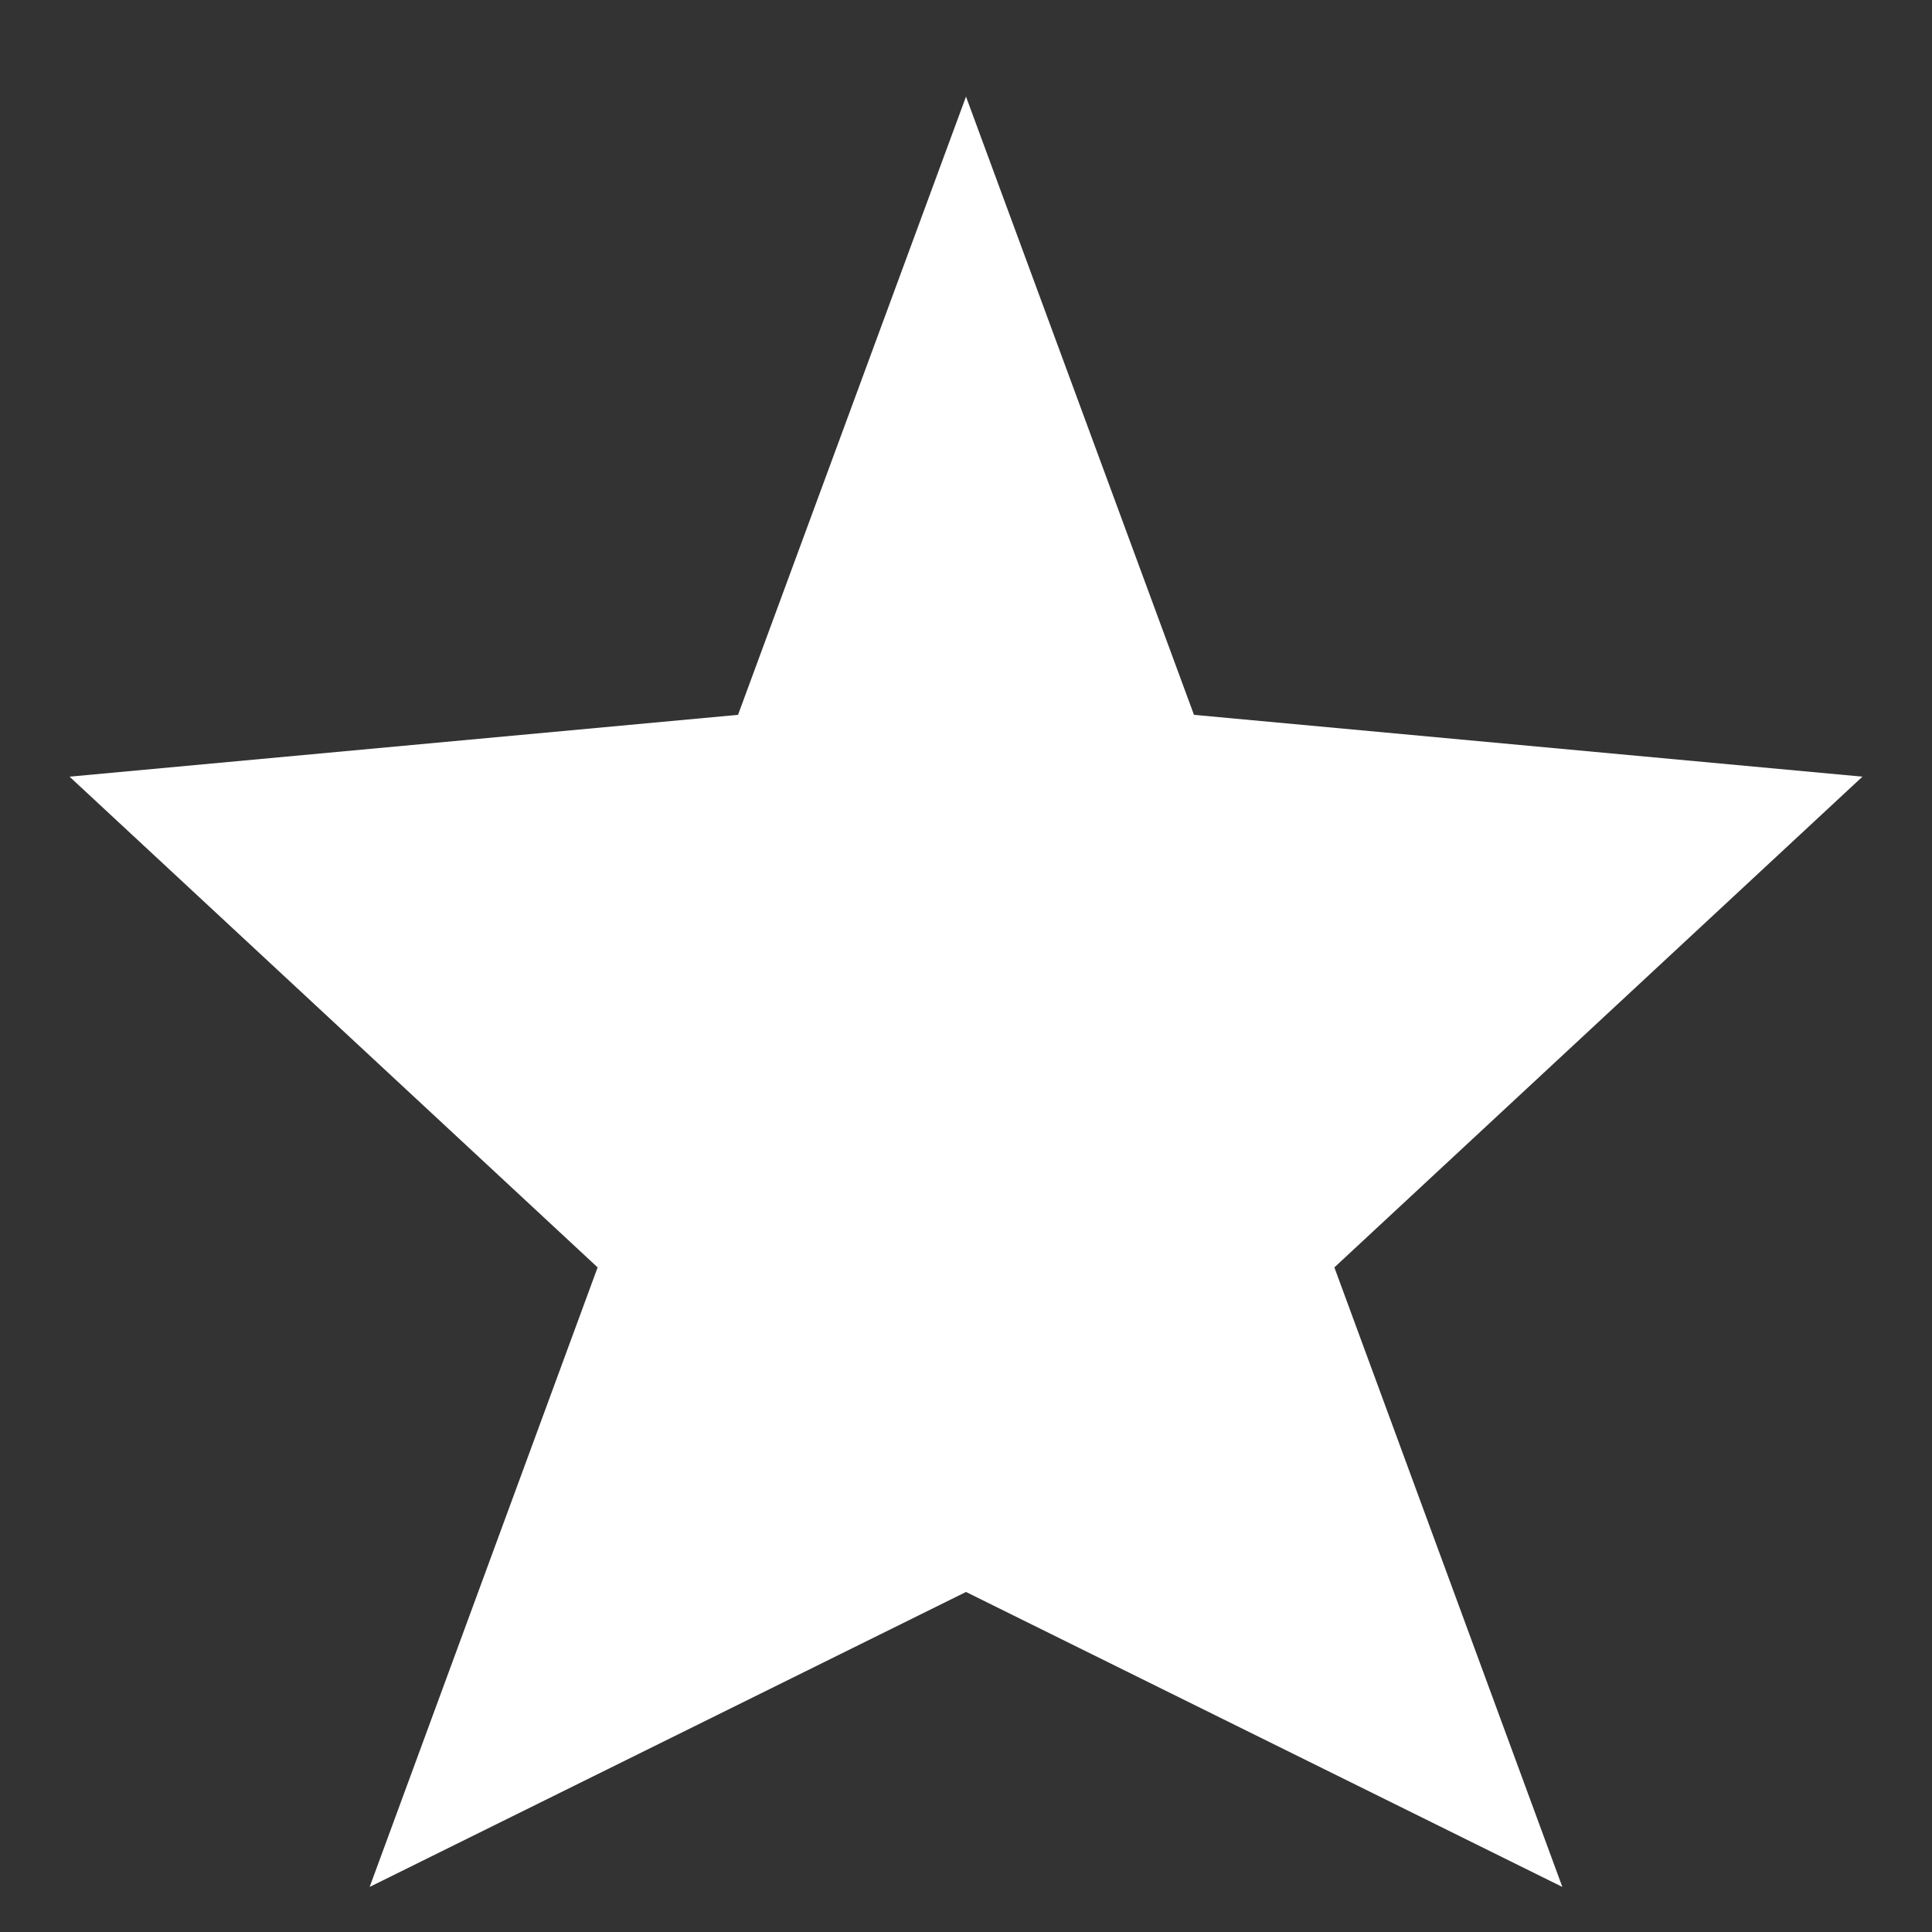 <svg xmlns="http://www.w3.org/2000/svg" width="150" height="150" viewBox="0 0 150 150">
  <rect x="0" y="0" width="150" height="150" fill="#333333" stroke="none"/>
  <polygon points="75,7.5 92.7,55.5 144.6,60.3 103.6,98.4 121.3,146.5 75,123.6 28.7,146.5 46.4,98.4 5.4,60.3 57.3,55.5" fill="#ffffff" />
</svg>
